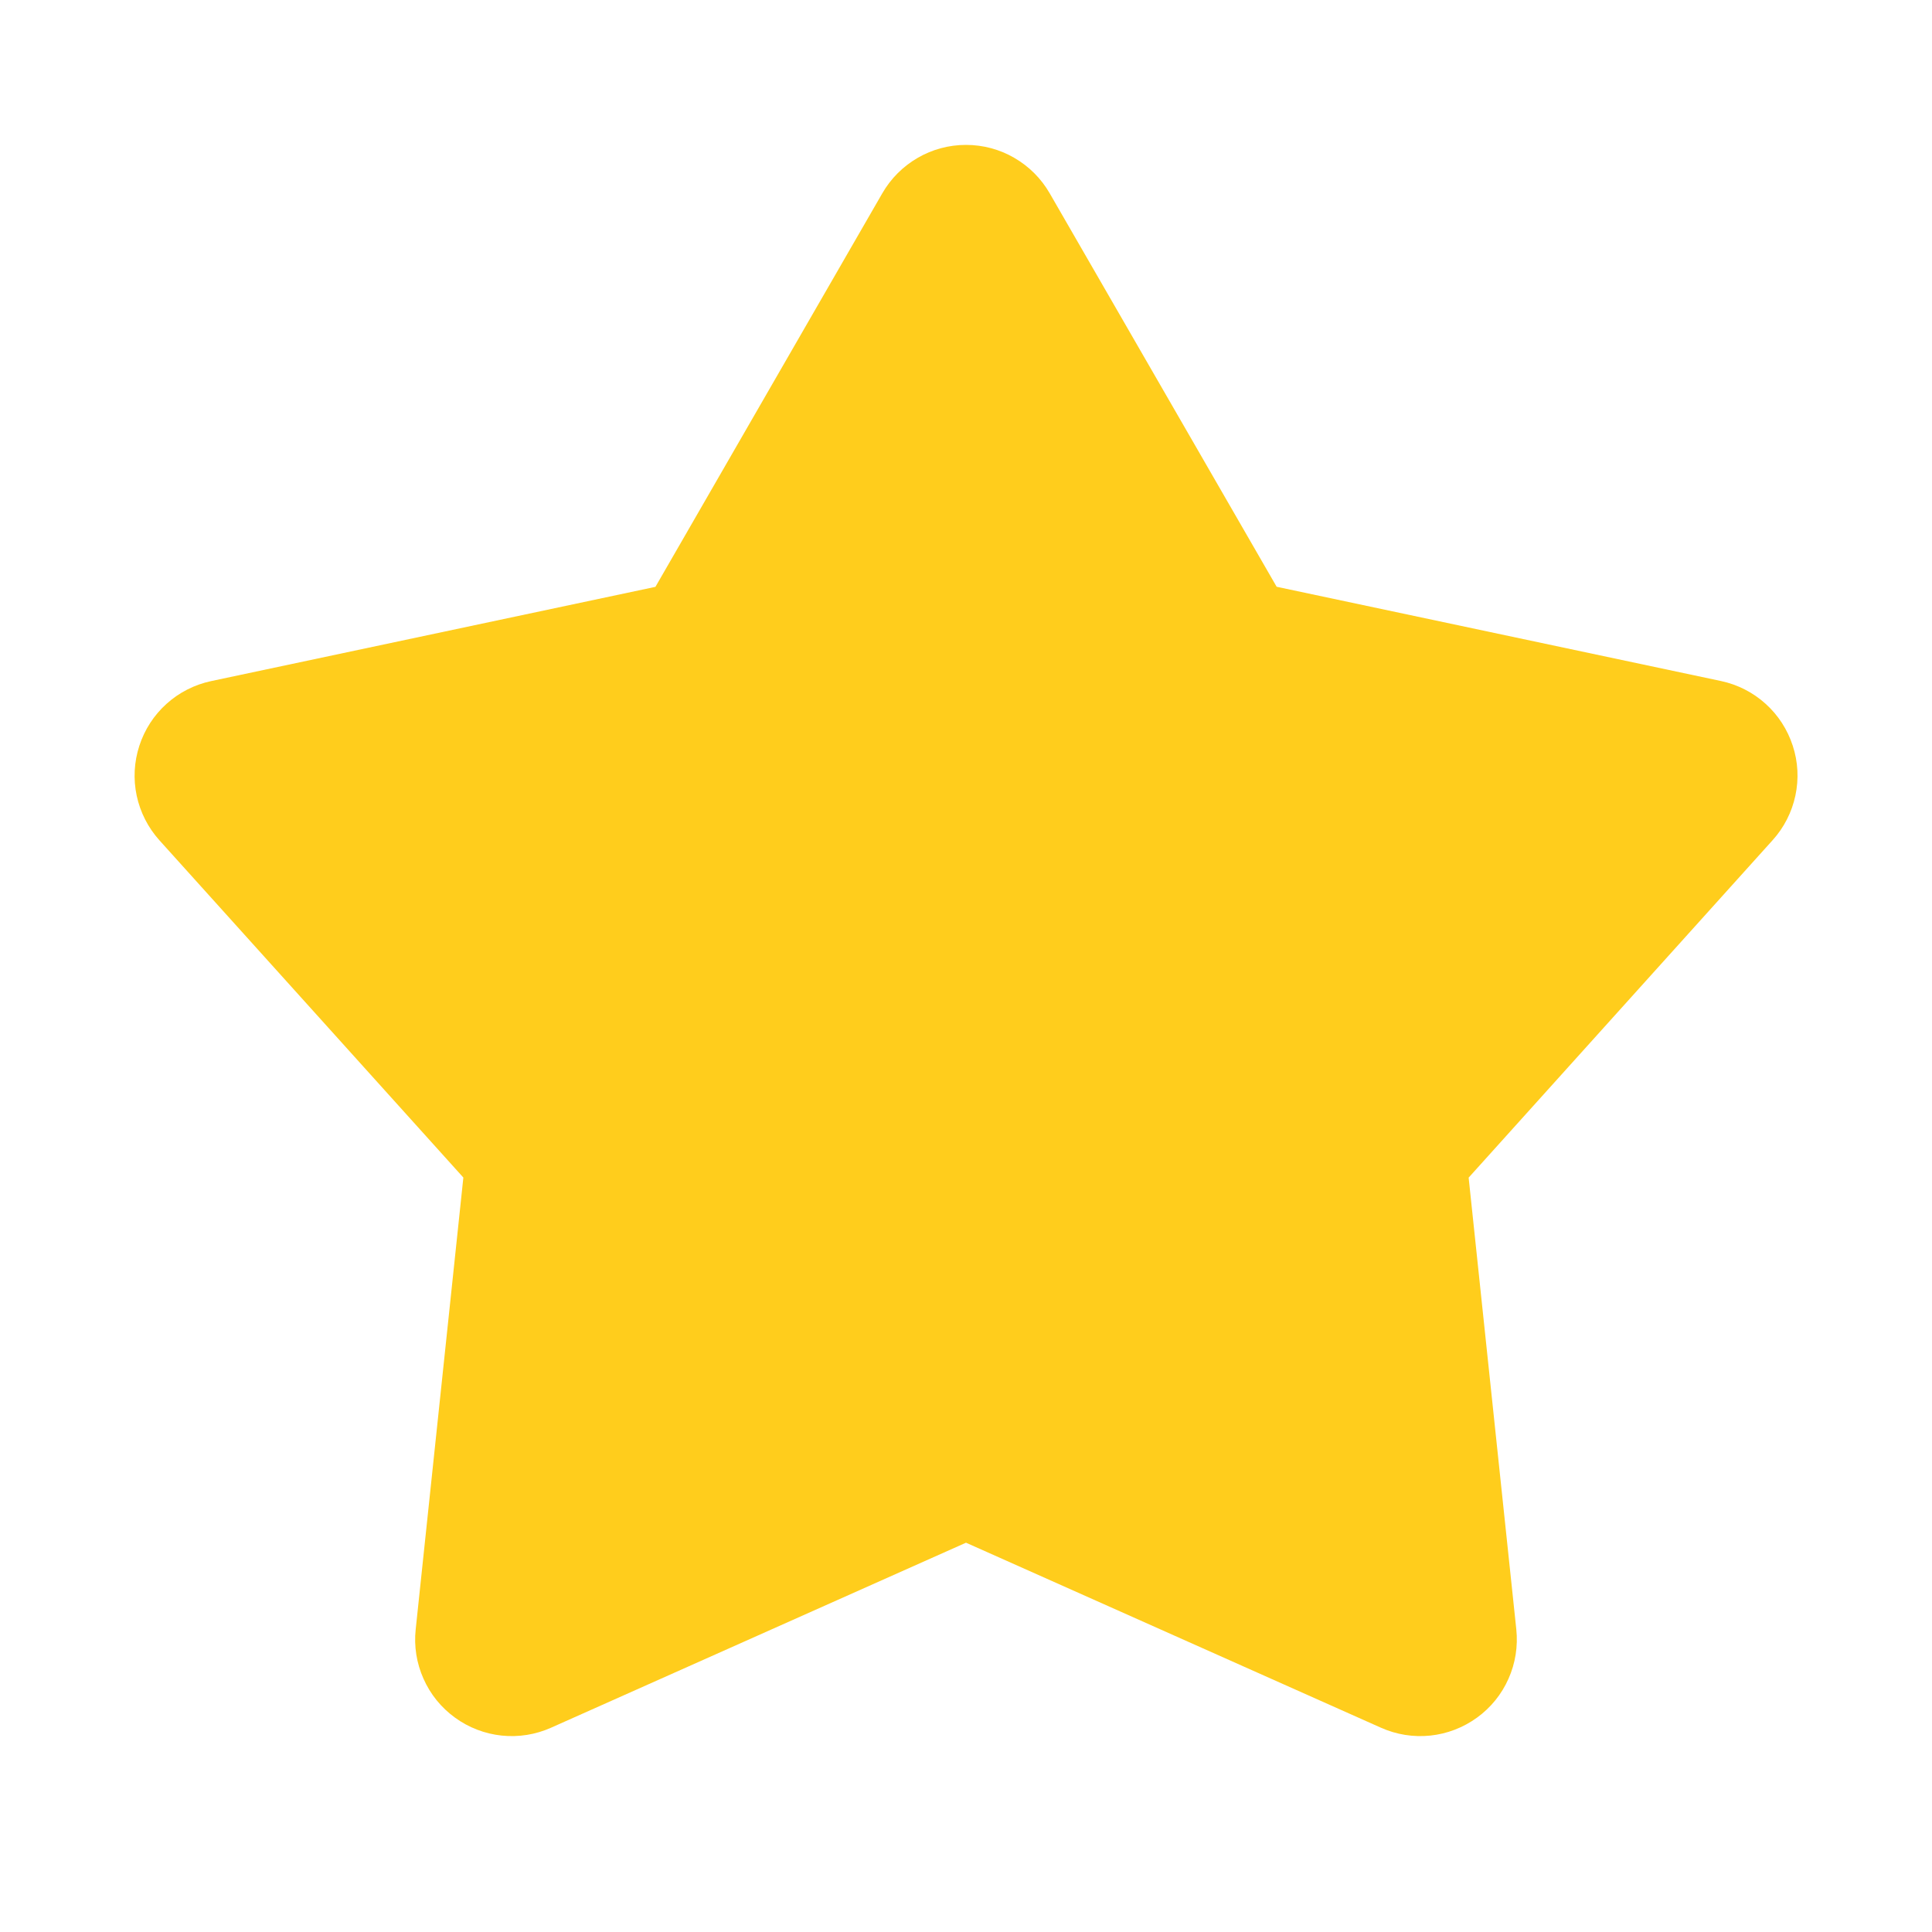 <svg width="24" height="24" viewBox="0 0 24 24" fill="none" xmlns="http://www.w3.org/2000/svg">
<path d="M12 19.164L6.846 21.462C6.654 21.548 6.442 21.582 6.232 21.56C6.023 21.538 5.822 21.461 5.652 21.337C5.481 21.213 5.346 21.047 5.261 20.854C5.175 20.662 5.141 20.45 5.164 20.24L5.756 14.628L1.98 10.438C1.839 10.281 1.742 10.09 1.698 9.884C1.654 9.678 1.666 9.464 1.731 9.264C1.796 9.064 1.912 8.884 2.069 8.743C2.225 8.602 2.416 8.505 2.622 8.461L8.142 7.29L10.961 2.4C11.066 2.218 11.218 2.066 11.4 1.961C11.582 1.855 11.789 1.8 12 1.8C12.211 1.8 12.418 1.855 12.6 1.961C12.782 2.066 12.934 2.218 13.039 2.4L15.859 7.289L21.379 8.46C21.585 8.504 21.776 8.601 21.932 8.742C22.089 8.883 22.205 9.063 22.27 9.263C22.336 9.463 22.347 9.677 22.303 9.883C22.259 10.089 22.162 10.28 22.021 10.436L18.244 14.629L18.836 20.24C18.858 20.45 18.825 20.662 18.739 20.854C18.654 21.047 18.519 21.213 18.348 21.337C18.177 21.461 17.977 21.538 17.768 21.56C17.558 21.582 17.346 21.548 17.154 21.462L12 19.164Z" fill="#FFCD1C"/>
</svg>
